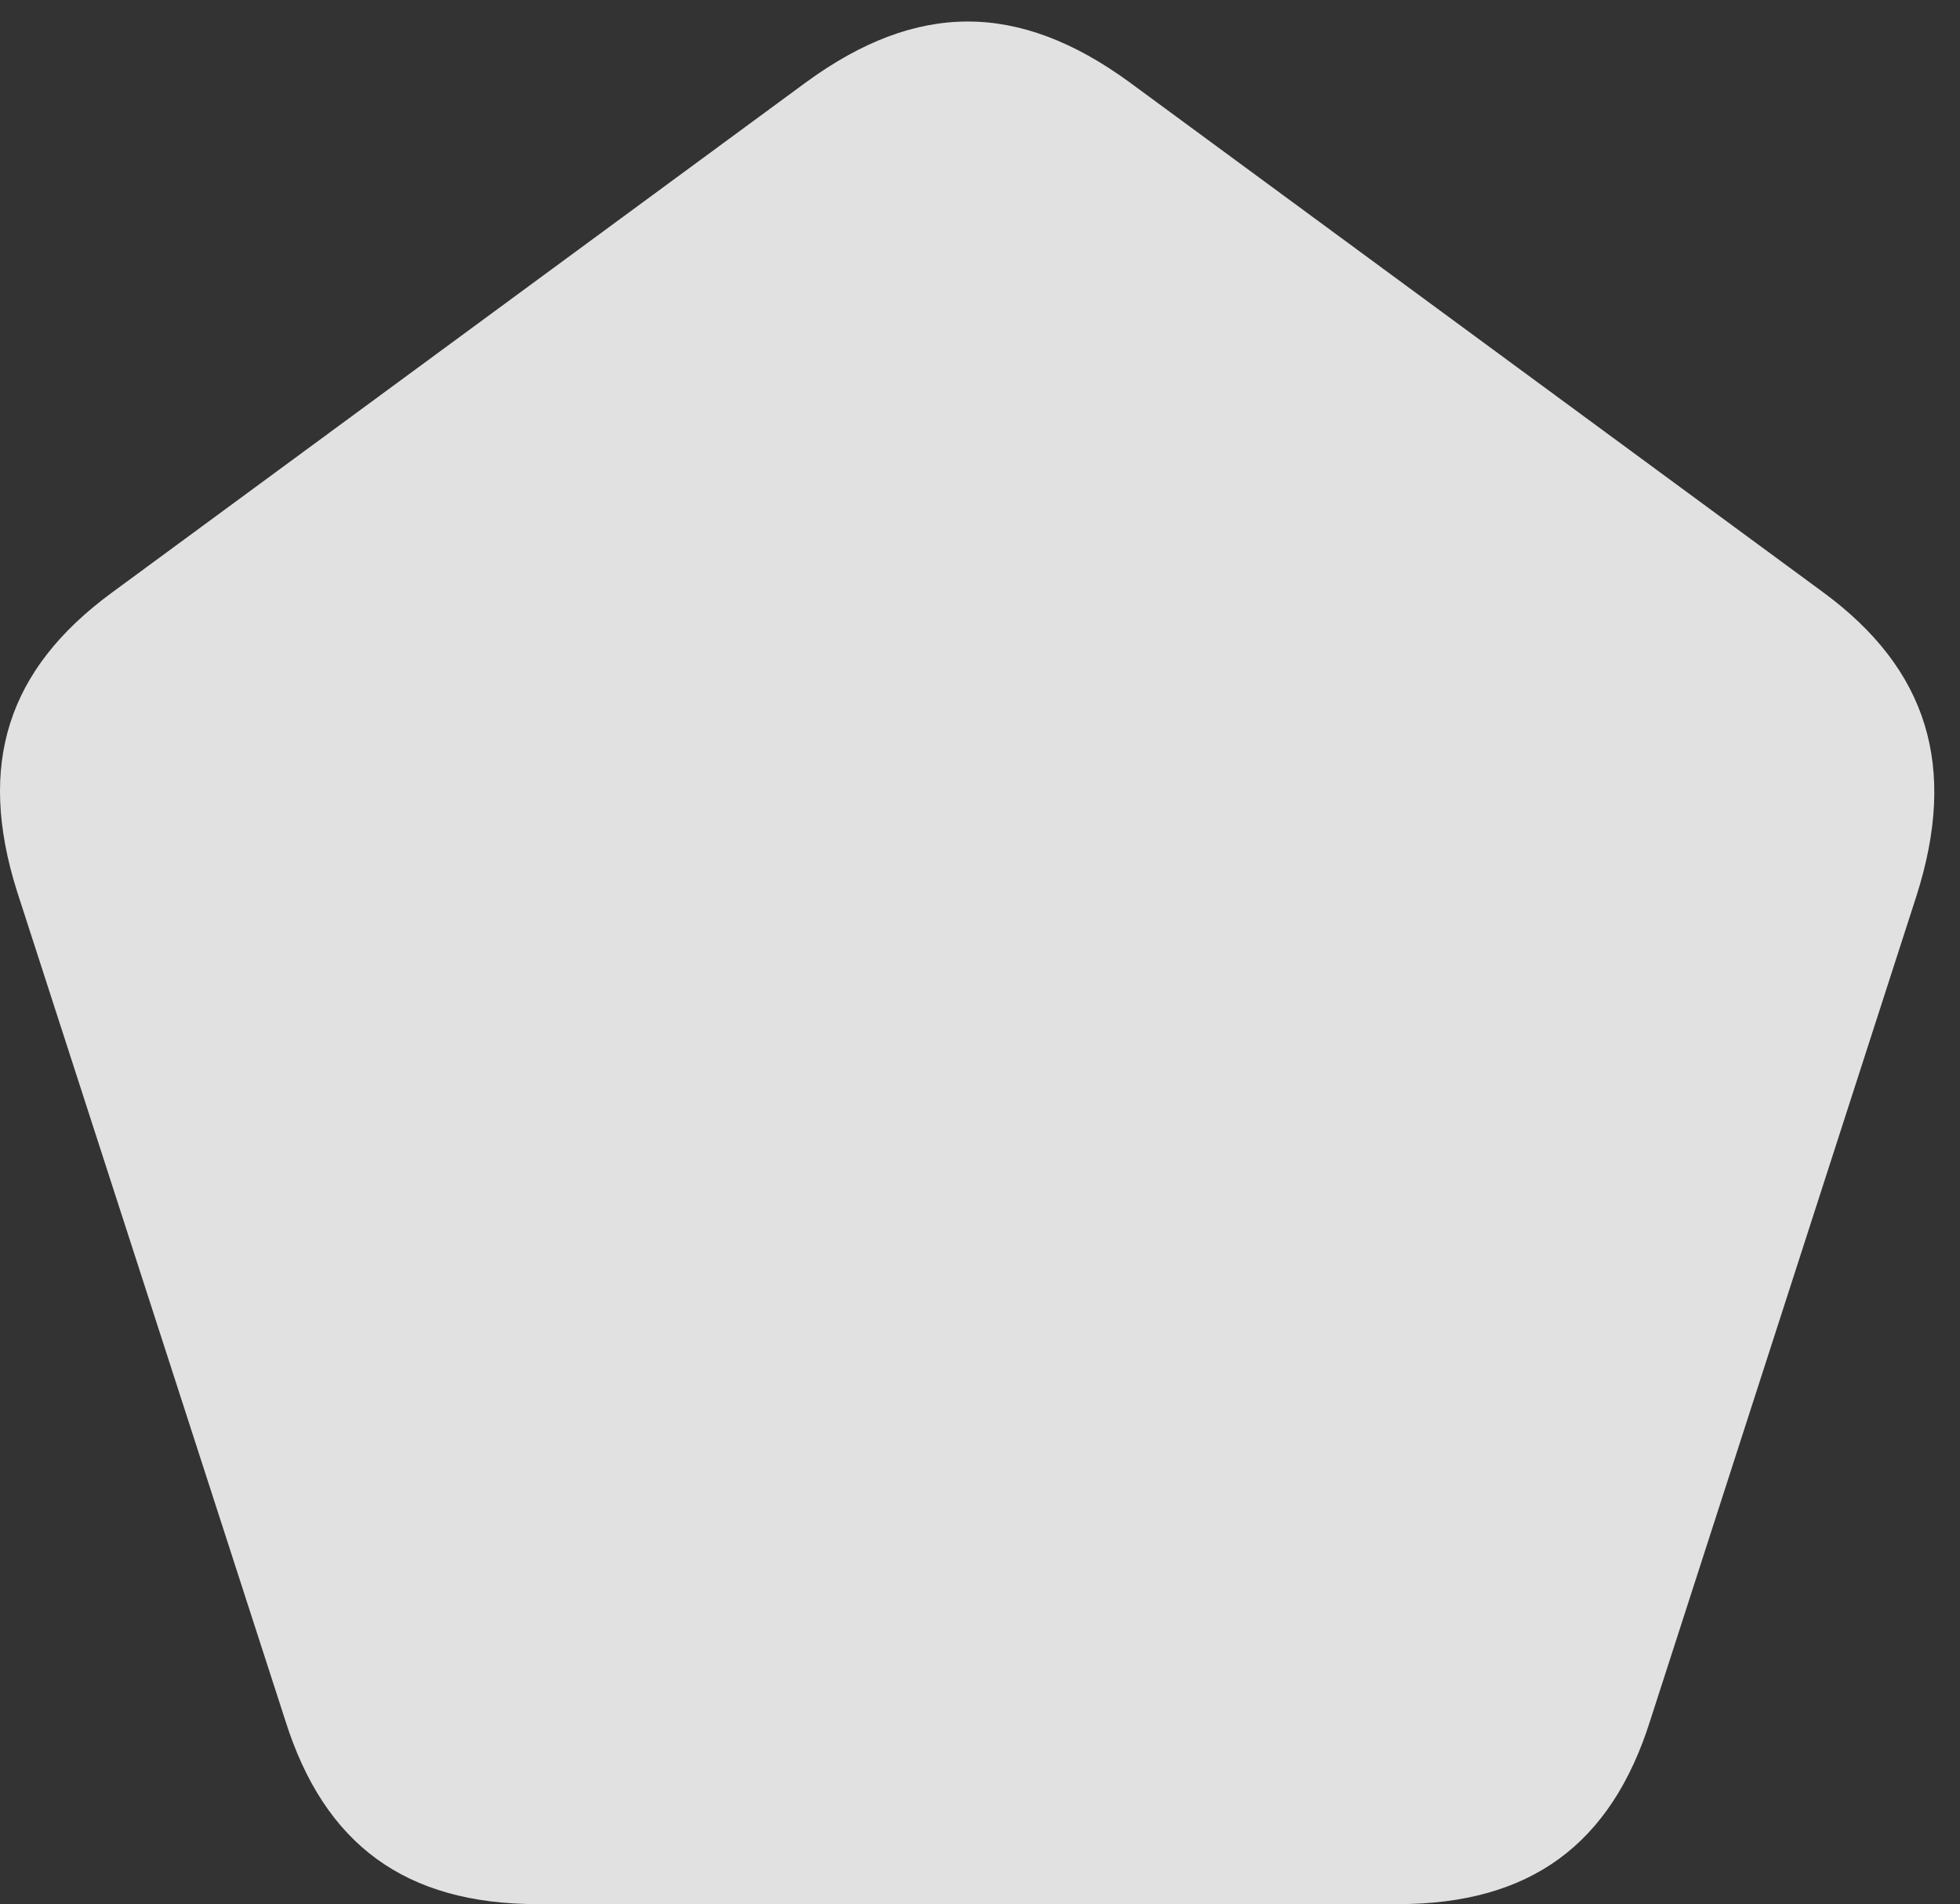<?xml version="1.0" encoding="UTF-8"?>
<!--Generator: Apple Native CoreSVG 232.5-->
<!DOCTYPE svg
PUBLIC "-//W3C//DTD SVG 1.1//EN"
       "http://www.w3.org/Graphics/SVG/1.1/DTD/svg11.dtd">
<svg version="1.1" xmlns="http://www.w3.org/2000/svg" xmlns:xlink="http://www.w3.org/1999/xlink" width="27.387" height="26.611">
 <rect width="100%" height="100%" fill="#333333" stroke="none"/>
 <g>
  <rect height="26.611" opacity="0" width="27.387" x="0" y="0"/>
  <path d="M0.236 12.451L3.986 24.043C4.533 25.781 5.666 26.611 7.512 26.611L19.533 26.611C21.379 26.611 22.512 25.781 23.059 24.043L26.779 12.52C27.355 10.713 26.936 9.355 25.48 8.281L15.774 1.143C14.23 0.02 12.815 0.02 11.272 1.143L1.565 8.281C0.1 9.355-0.32 10.684 0.236 12.451Z" fill="#ffffff" fill-opacity="0.85"/>
 </g>
</svg>
